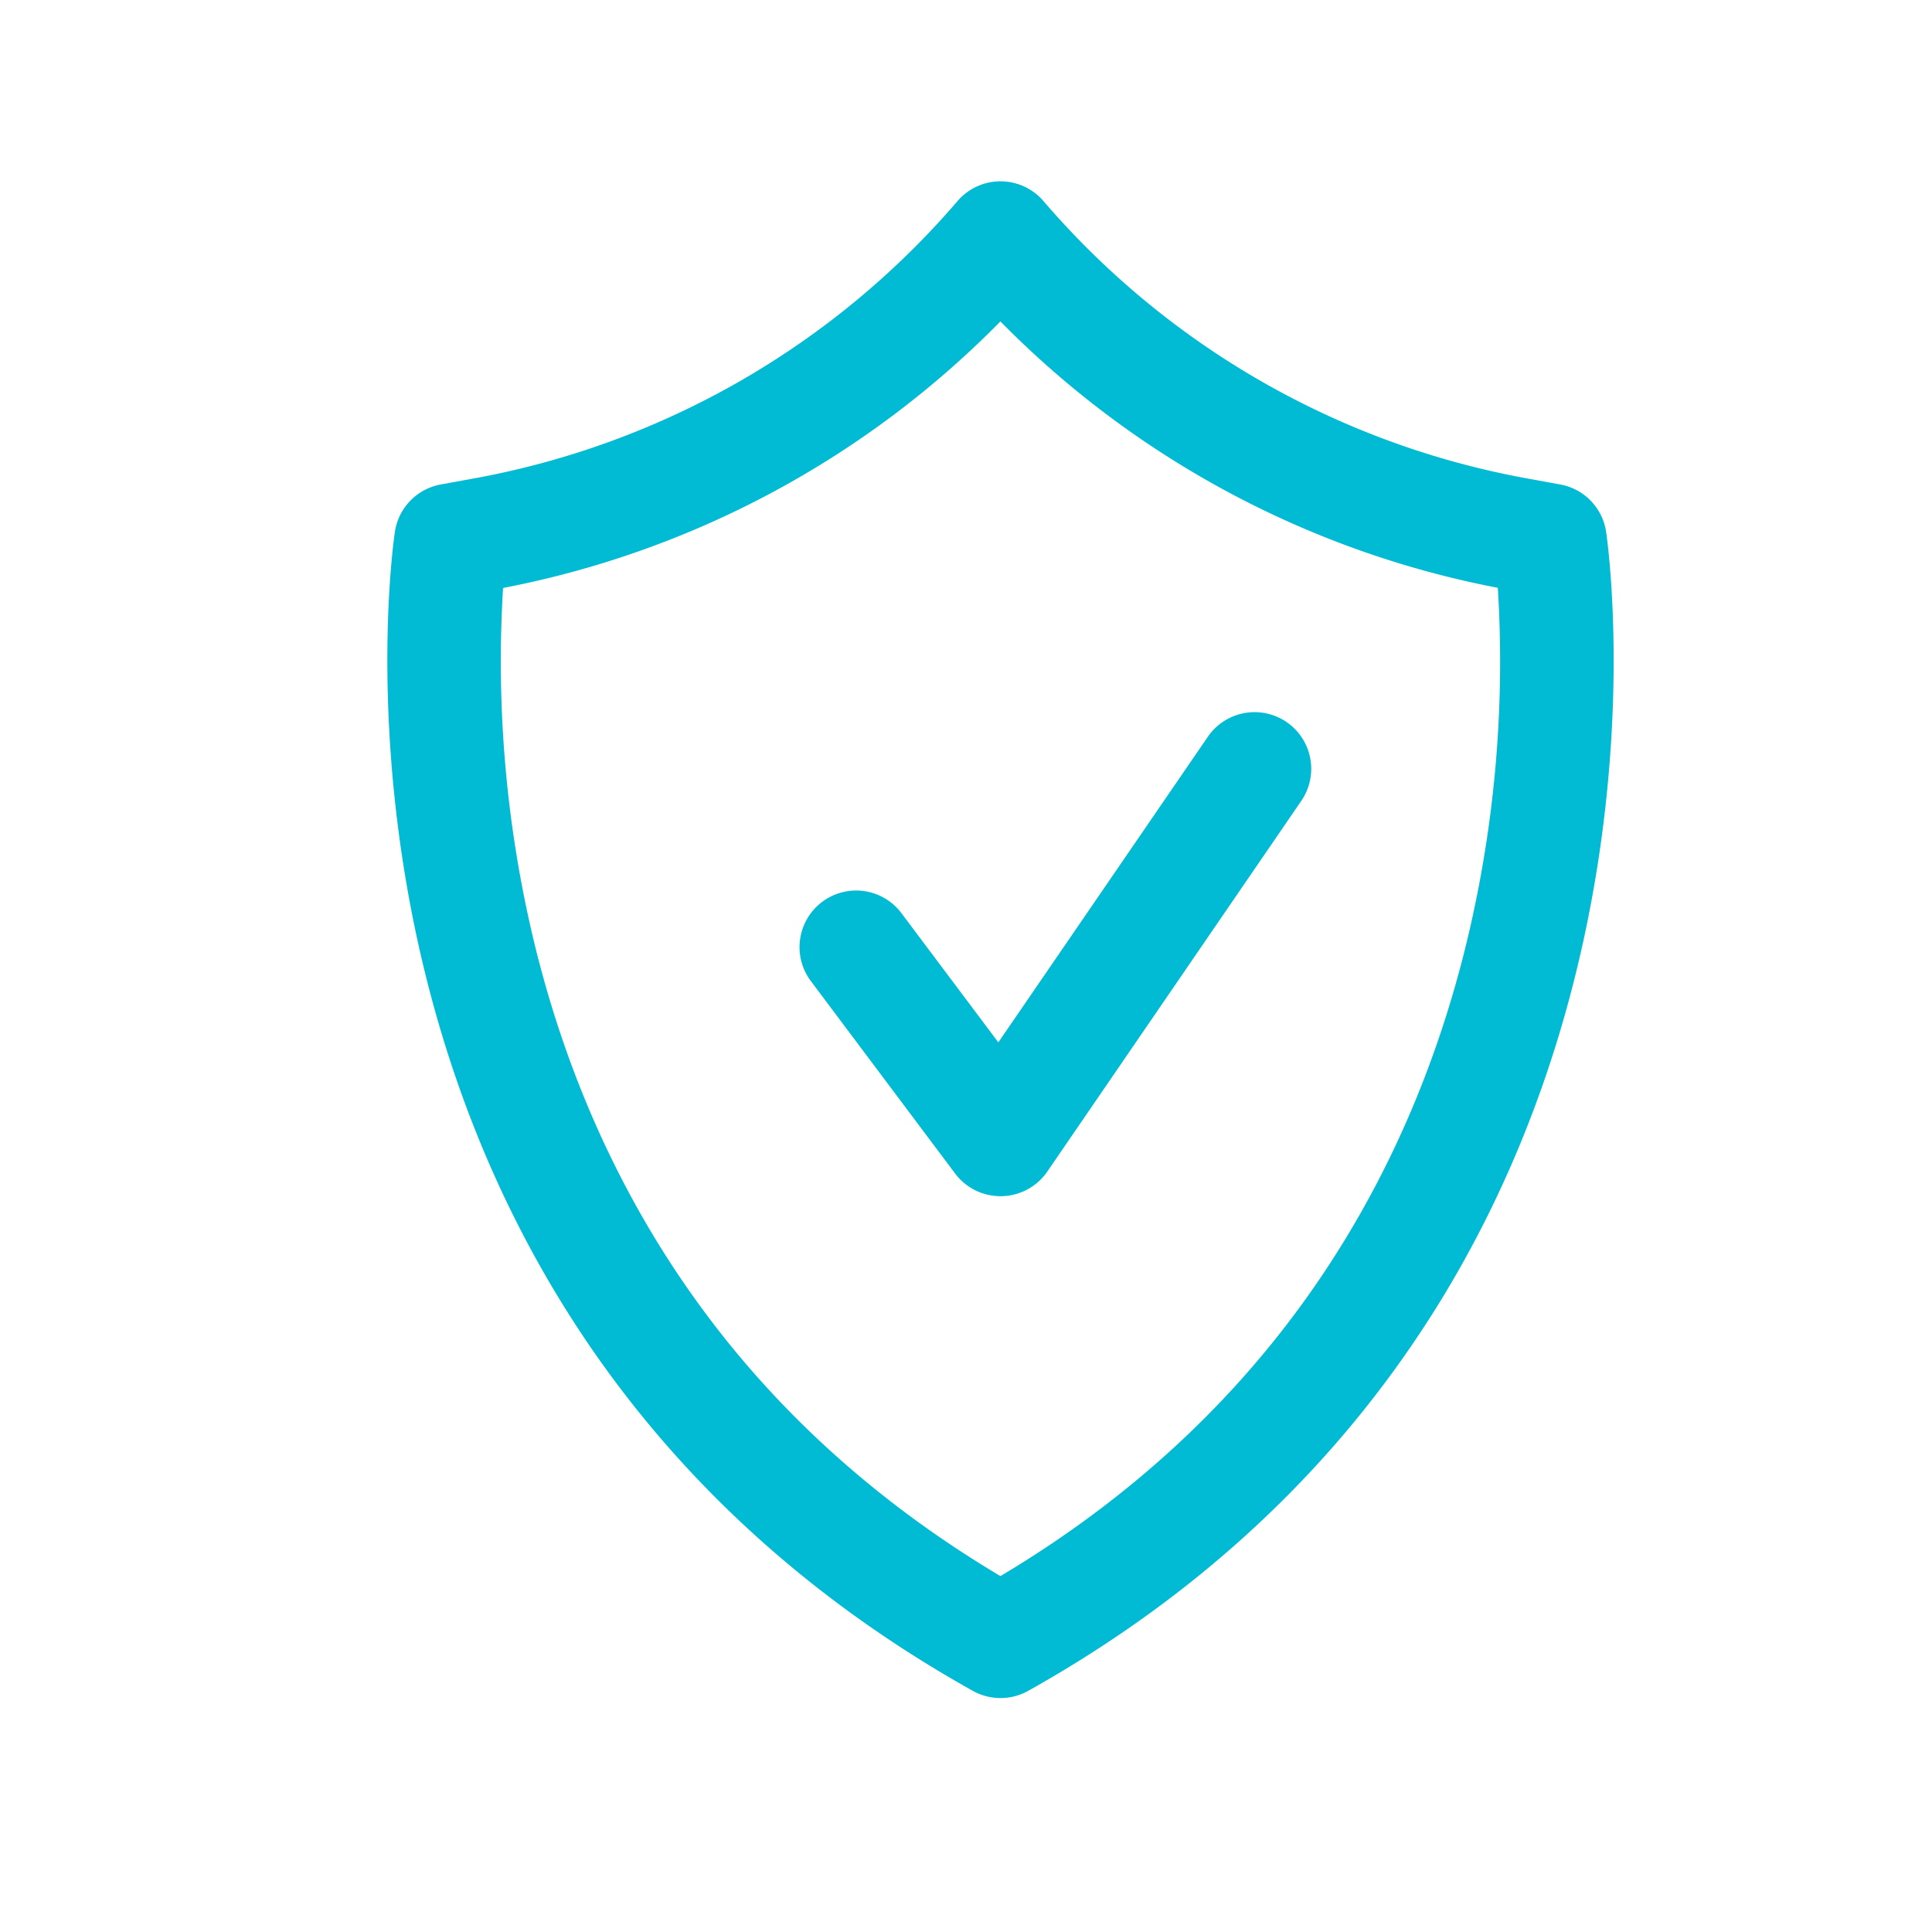 <?xml version="1.0" ?><svg viewBox="0 0 512 512" xmlns="http://www.w3.org/2000/svg"><title/><g data-name="1" id="_1"><path fill="#00bbd3" d="M265.12,450a15,15,0,0,1-7.32-1.91c-41.9-23.41-76.06-54.18-101.54-91.43C135.9,326.88,121.07,293,112.18,255.92c-15.06-62.88-7.84-112.95-7.52-115a15,15,0,0,1,12.15-12.53l8.94-1.63a221.06,221.06,0,0,0,128-73.47,15,15,0,0,1,22.78,0,221.06,221.06,0,0,0,128,73.47l8.95,1.63a15,15,0,0,1,12.15,12.53c.31,2.1,7.54,52.17-7.53,115-8.89,37.07-23.71,71-44.08,100.74-25.47,37.25-59.64,68-101.54,91.43A15,15,0,0,1,265.12,450ZM133.32,155.82a318.22,318.22,0,0,0,8.3,94.18c8.11,33.31,21.5,63.69,39.79,90.28,21.29,31,49.43,57,83.71,77.4,34.49-20.54,62.75-46.74,84.1-78,18.29-26.74,31.64-57.29,39.66-90.79a316.53,316.53,0,0,0,8.06-93.11A251.33,251.33,0,0,1,265.12,85.18,251.35,251.35,0,0,1,133.32,155.82Z"/><path fill="#00bbd3" d="M265.12,317a15,15,0,0,1-12-6l-38.23-51a15,15,0,1,1,24-18l25.68,34.24,55.53-81a15,15,0,0,1,24.75,17l-67.35,98.3A15,15,0,0,1,265.44,317Z"/></g></svg>